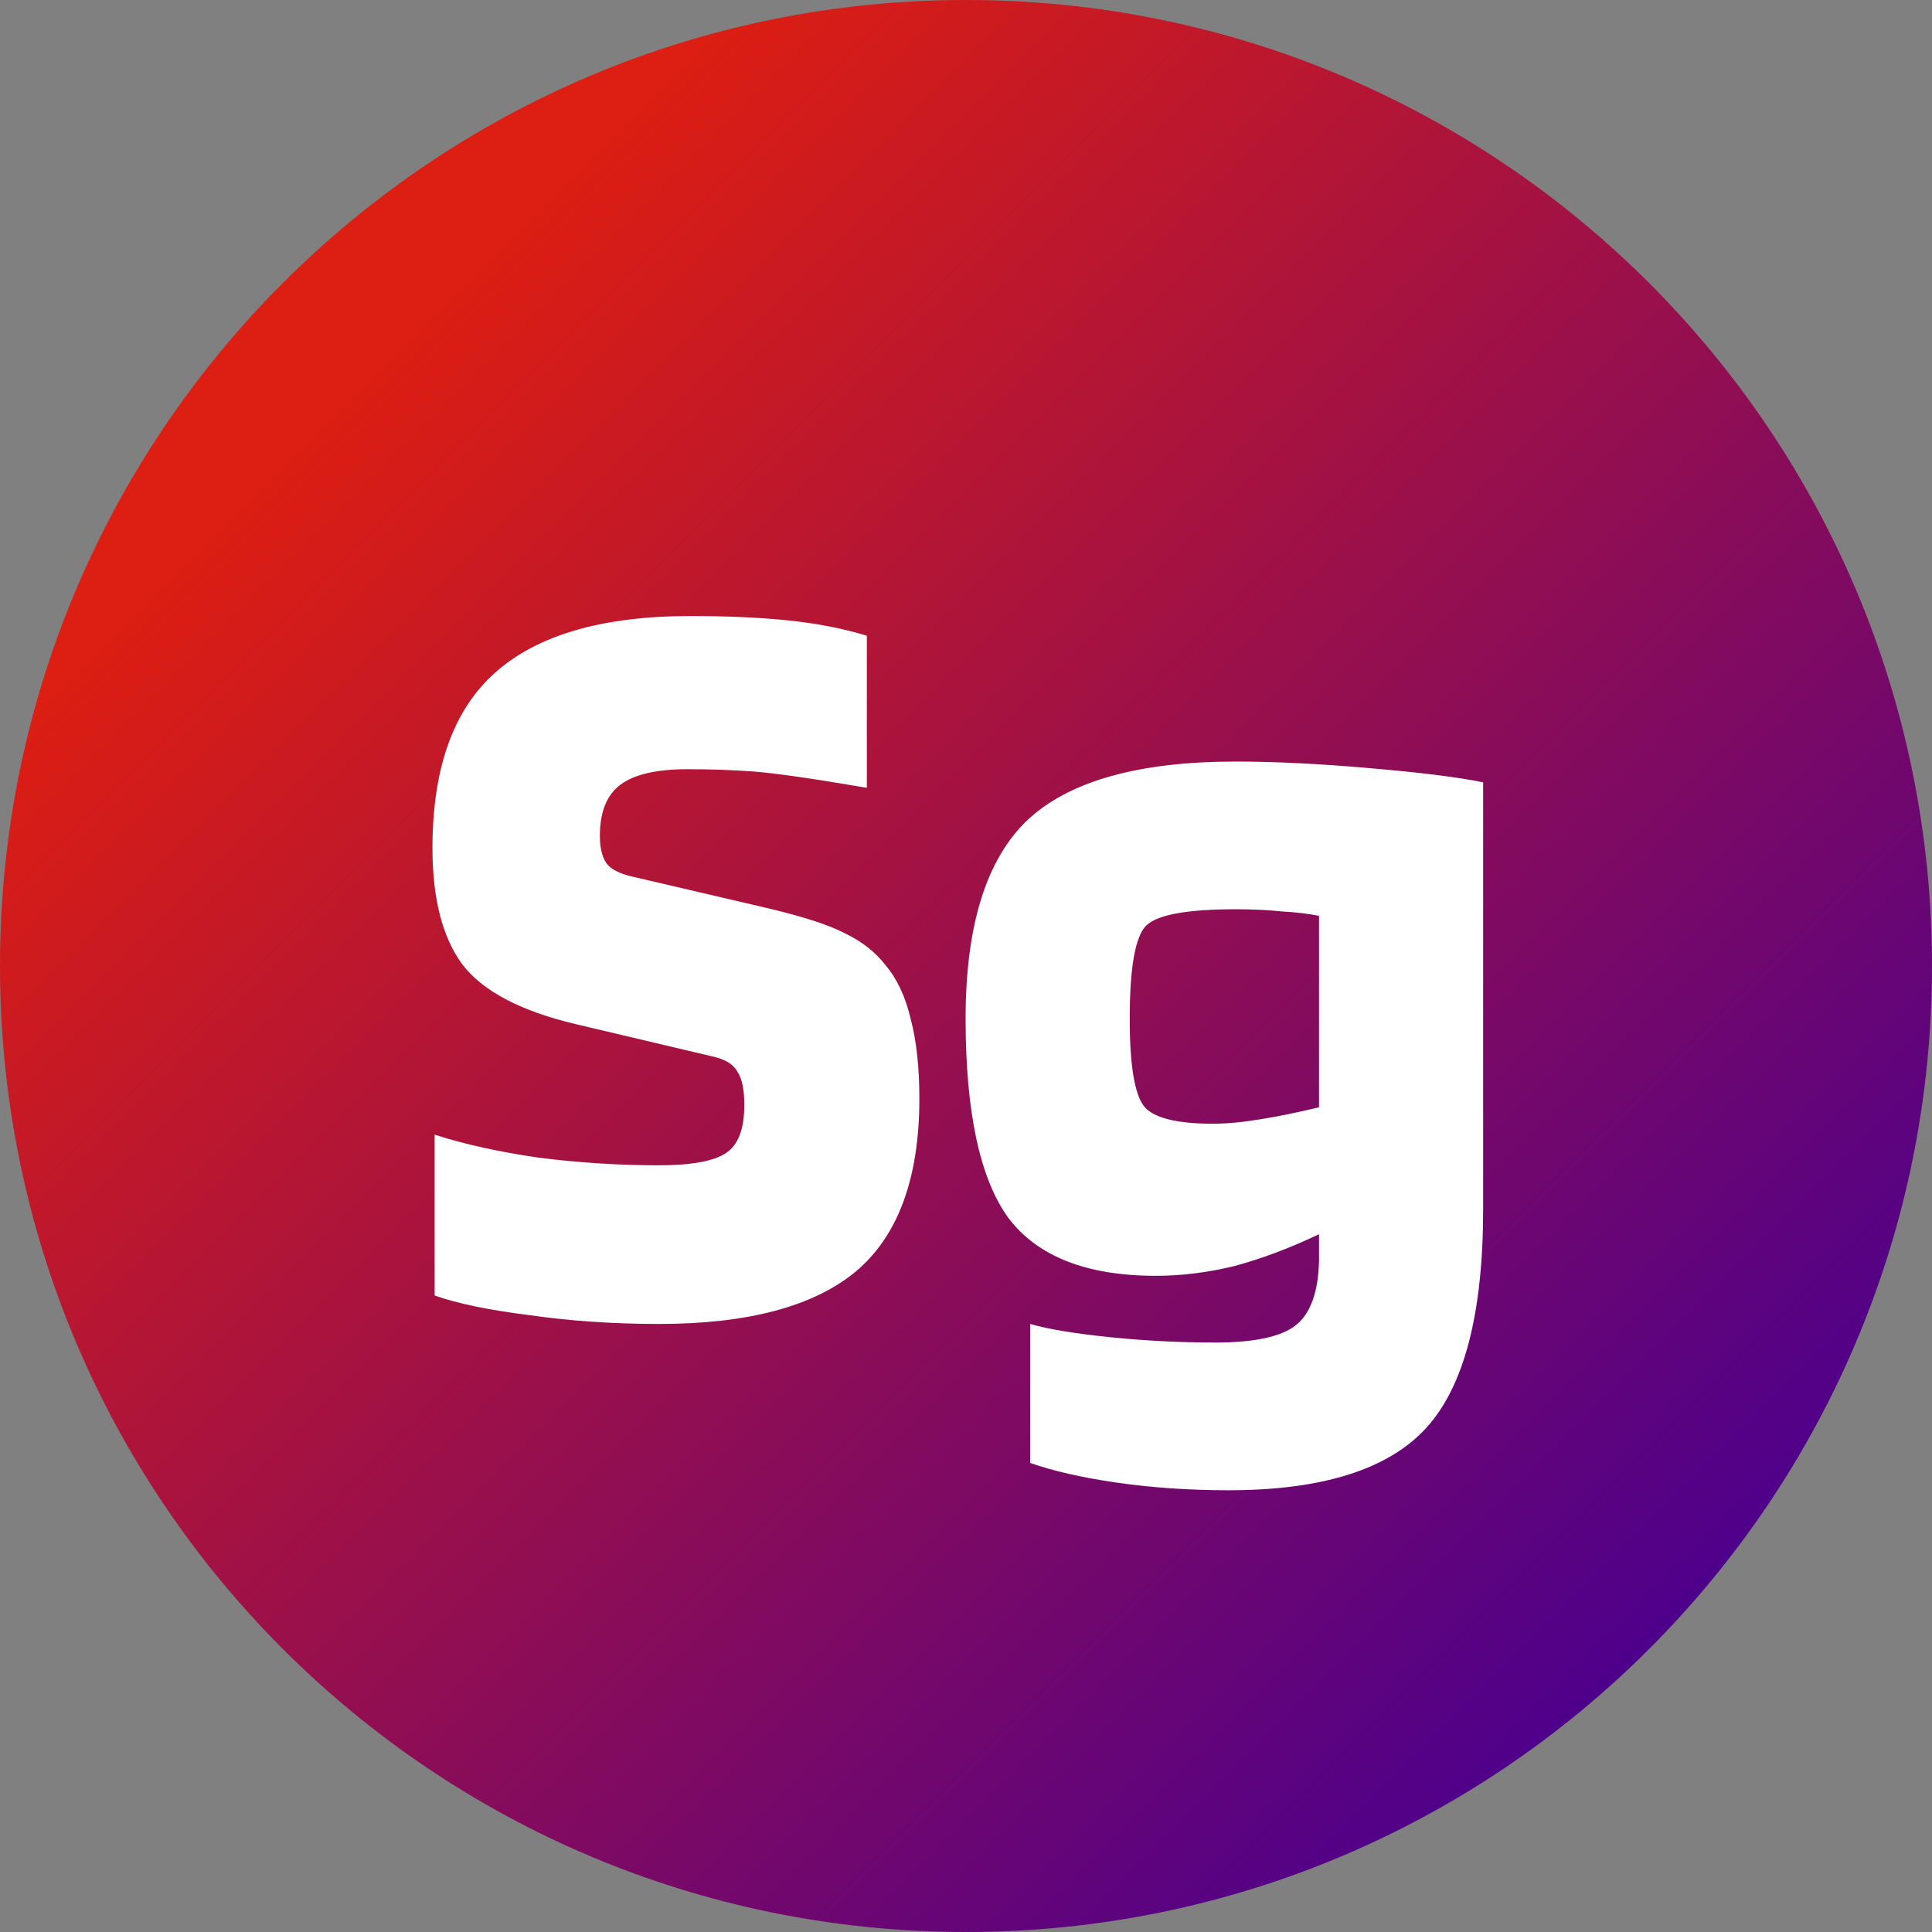 <svg width="309" height="309" viewBox="0 0 309 309" fill="none" xmlns="http://www.w3.org/2000/svg">
<rect x="0" y="0" width="309" height="309" fill="#808080" stroke="none"/>
<path d="M309 154.5C309 239.828 239.828 309 154.5 309C69.172 309 0 239.828 0 154.5C0 69.172 69.172 0 154.5 0C239.828 0 309 69.172 309 154.5Z" fill="url(#paint0_linear_4_189)"/>
<path d="M114.316 169.05L92.091 163.8C83.224 161.7 77.157 158.492 73.891 154.175C70.741 149.858 69.166 143.675 69.166 135.625C69.166 122.908 72.491 113.575 79.141 107.625C85.907 101.558 96.349 98.525 110.466 98.525C116.299 98.525 121.491 98.758 126.041 99.225C130.591 99.692 134.791 100.508 138.641 101.675V126C129.774 124.483 123.649 123.608 120.266 123.375C116.999 123.142 113.557 123.025 109.941 123.025C105.041 123.025 101.482 123.842 99.266 125.475C97.049 127.108 95.941 129.85 95.941 133.7C95.941 135.567 96.291 137.025 96.991 138.075C97.691 139.008 99.032 139.708 101.016 140.175L122.016 145.075C128.082 146.475 132.457 147.875 135.141 149.275C137.824 150.558 139.982 152.25 141.616 154.35C143.482 156.567 144.824 159.425 145.641 162.925C146.574 166.425 147.041 170.683 147.041 175.7C147.041 188.417 143.657 197.633 136.891 203.35C130.124 208.95 119.624 211.75 105.391 211.75C98.157 211.75 91.274 211.283 84.741 210.35C78.207 209.533 73.132 208.483 69.516 207.2V181.475C74.182 182.992 79.724 184.217 86.141 185.15C92.557 185.967 98.974 186.375 105.391 186.375C110.524 186.375 114.082 185.733 116.066 184.45C118.049 183.167 119.041 180.6 119.041 176.75C119.041 174.3 118.691 172.55 117.991 171.5C117.407 170.333 116.182 169.517 114.316 169.05ZM196.436 238.35C190.252 238.35 184.302 237.942 178.586 237.125C172.986 236.308 168.377 235.258 164.761 233.975V211.75C167.561 212.567 171.761 213.267 177.361 213.85C183.077 214.433 188.736 214.725 194.336 214.725C200.636 214.725 204.952 213.792 207.286 211.925C209.619 210.058 210.844 206.617 210.961 201.6V197.4C206.294 199.617 201.802 201.308 197.486 202.475C193.169 203.525 188.969 204.05 184.886 204.05C173.802 204.05 165.927 200.958 161.261 194.775C156.711 188.475 154.436 177.858 154.436 162.925C154.436 148.108 157.702 137.55 164.236 131.25C170.886 124.95 182.027 121.8 197.661 121.8C203.844 121.8 210.961 122.15 219.011 122.85C227.177 123.55 233.244 124.308 237.211 125.125V193.375C237.211 210.058 234.177 221.725 228.111 228.375C222.044 235.025 211.486 238.35 196.436 238.35ZM197.661 145.425C189.844 145.425 185.061 146.3 183.311 148.05C181.561 149.8 180.686 154.758 180.686 162.925C180.686 170.275 181.444 174.942 182.961 176.925C184.477 178.792 188.152 179.725 193.986 179.725C196.202 179.725 198.711 179.492 201.511 179.025C204.427 178.558 207.577 177.917 210.961 177.1V146.475C209.211 146.125 207.227 145.892 205.011 145.775C202.794 145.542 200.344 145.425 197.661 145.425Z" fill="white"/>
<defs>
<linearGradient id="paint0_linear_4_189" x1="0" y1="0" x2="309" y2="309" gradientUnits="userSpaceOnUse">
<stop offset="0.188" stop-color="#DD1E12"/>
<stop offset="0.854" stop-color="#4E008B"/>
</linearGradient>
</defs>
</svg>

